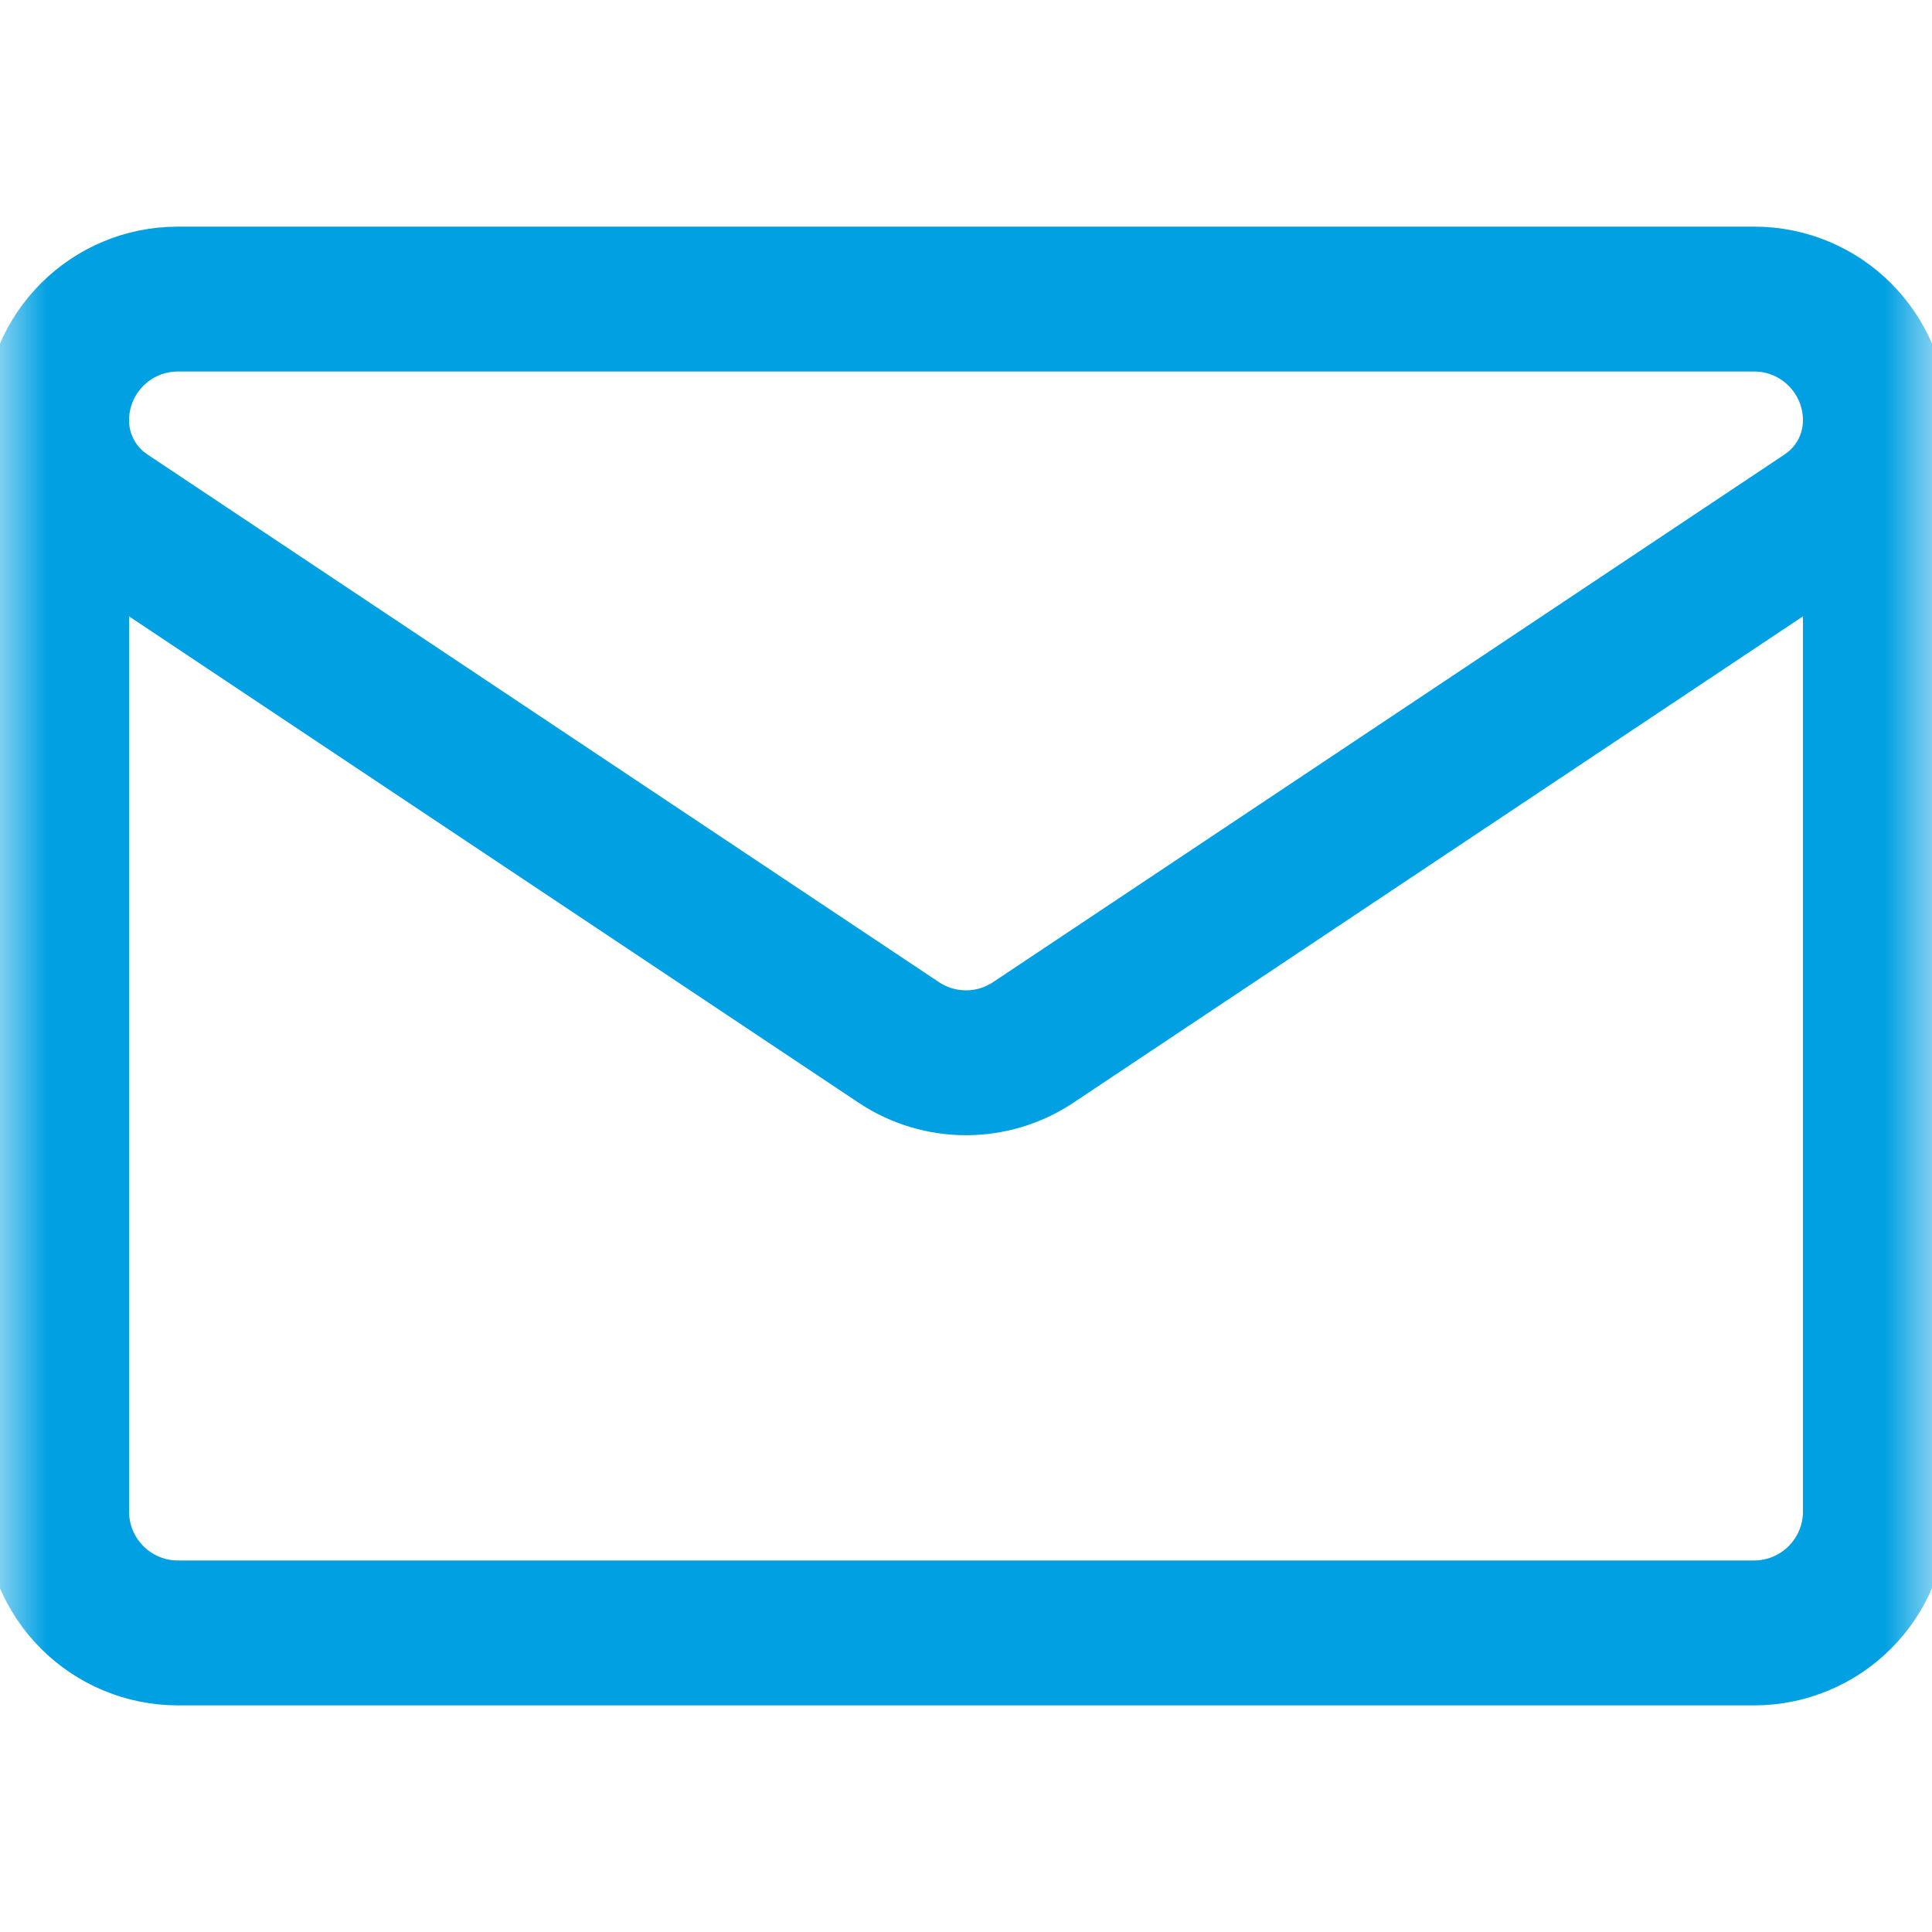 <svg width="20" height="20" viewBox="0 0 20 20" fill="none" xmlns="http://www.w3.org/2000/svg">
<g id="email 1">
<g id="g453">
<g id="g455">
<g id="Clip path group">
<mask id="mask0_251_809" style="mask-type:luminance" maskUnits="userSpaceOnUse" x="0" y="0" width="20" height="20">
<g id="clipPath461">
<path id="path459" d="M0 1.90735e-06H20V20H0V1.90735e-06Z" fill="white"/>
</g>
</mask>
<g mask="url(#mask0_251_809)">
<g id="g457">
<g id="g463">
<path id="path465" d="M1.108 5.327C0.782 5.11 0.586 4.744 0.586 4.352V4.351C0.586 3.658 1.148 3.096 1.841 3.096H18.159C18.852 3.096 19.414 3.658 19.414 4.351V4.352V4.352C19.414 4.744 19.218 5.11 18.892 5.327C17.299 6.389 12.501 9.588 10.696 10.791C10.275 11.072 9.725 11.072 9.304 10.791C7.499 9.588 2.701 6.389 1.108 5.327Z" stroke="#00A0E2" stroke-width="1.5" stroke-miterlimit="10" stroke-linecap="round" stroke-linejoin="round"/>
</g>
<g id="g467">
<path id="path469" d="M0.586 4.352V15.648C0.586 15.981 0.718 16.3 0.954 16.536C1.189 16.771 1.508 16.904 1.841 16.904H18.159C18.492 16.904 18.811 16.771 19.046 16.536C19.282 16.3 19.414 15.981 19.414 15.648V4.352" stroke="#00A0E2" stroke-width="1.5" stroke-miterlimit="10" stroke-linecap="round" stroke-linejoin="round"/>
</g>
</g>
</g>
</g>
</g>
</g>
</g>
</svg>
